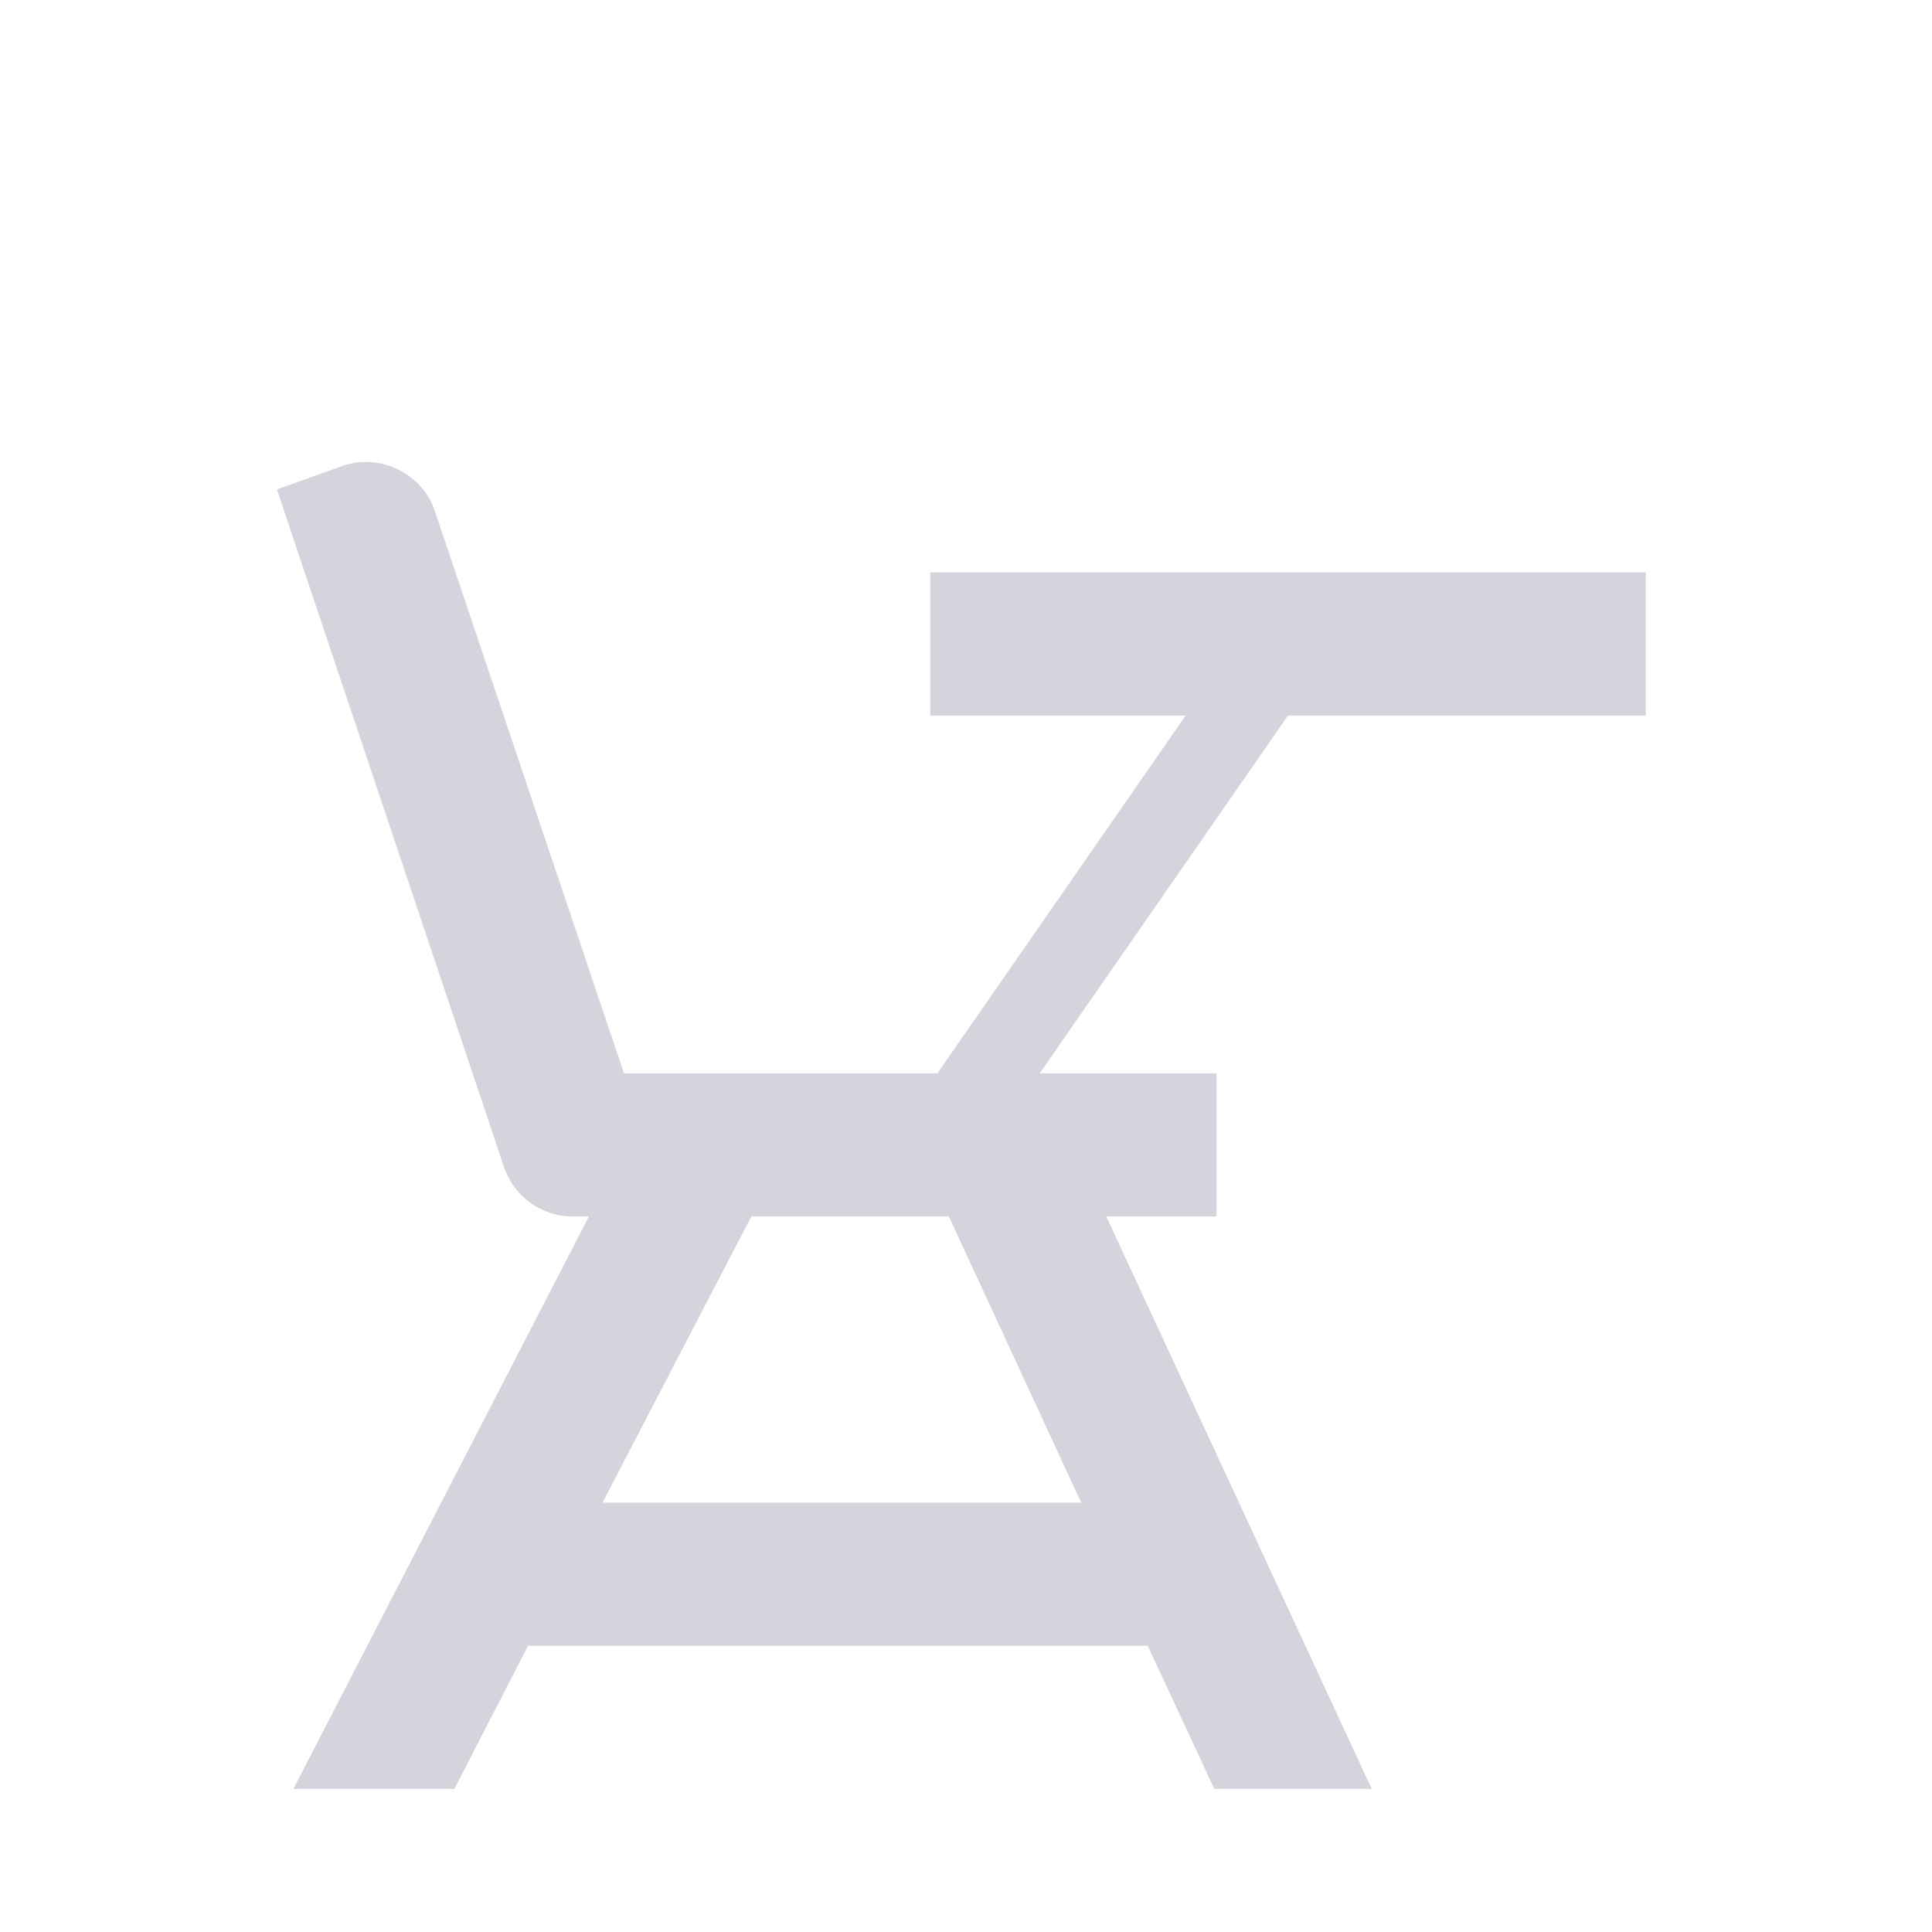 <?xml version="1.0" encoding="UTF-8" standalone="no"?>
<svg
   xmlns:dc="http://purl.org/dc/elements/1.1/"
   xmlns:cc="http://creativecommons.org/ns#"
   xmlns:rdf="http://www.w3.org/1999/02/22-rdf-syntax-ns#"
   xmlns:svg="http://www.w3.org/2000/svg"
   xmlns="http://www.w3.org/2000/svg"
   xmlns:sodipodi="http://sodipodi.sourceforge.net/DTD/sodipodi-0.dtd"
   xmlns:inkscape="http://www.inkscape.org/namespaces/inkscape"
   width="27px"
   height="27px"
   viewBox="0 0 27 27"
   version="1.1"
   id="svg7954"
   sodipodi:docname="ic-on-campus-silverfox.svg"
   inkscape:version="0.92.3 (2405546, 2018-03-11)">
  <sodipodi:namedview
     pagecolor="#393f4d"
     bordercolor="#666666"
     borderopacity="1"
     objecttolerance="10"
     gridtolerance="10"
     guidetolerance="10"
     inkscape:pageopacity="0"
     inkscape:pageshadow="2"
     inkscape:window-width="1366"
     inkscape:window-height="706"
     id="namedview7956"
     showgrid="false"
     inkscape:pagecheckerboard="false"
     inkscape:lockguides="false"
     inkscape:zoom="8.7407407"
     inkscape:cx="-3.3177966"
     inkscape:cy="13.5"
     inkscape:window-x="-8"
     inkscape:window-y="-8"
     inkscape:window-maximized="1"
     inkscape:current-layer="svg7954" />
  <!-- Generator: Sketch 41.2 (35397) - http://www.bohemiancoding.com/sketch -->
  <title
     id="title7929">ic_onCampus</title>
  <desc
     id="desc7931">Created with Sketch.</desc>
  <defs
     id="defs7946">
    <filter
       x="-50%"
       y="-50%"
       width="200%"
       height="200%"
       filterUnits="objectBoundingBox"
       id="filter-1">
      <feOffset
         dx="0"
         dy="2"
         in="SourceAlpha"
         result="shadowOffsetOuter1"
         id="feOffset7933" />
      <feGaussianBlur
         stdDeviation="2"
         in="shadowOffsetOuter1"
         result="shadowBlurOuter1"
         id="feGaussianBlur7935" />
      <feColorMatrix
         values="0 0 0 0 0   0 0 0 0 0   0 0 0 0 0  0 0 0 0.05 0"
         type="matrix"
         in="shadowBlurOuter1"
         result="shadowMatrixOuter1"
         id="feColorMatrix7937" />
      <feMerge
         id="feMerge7943">
        <feMergeNode
           in="shadowMatrixOuter1"
           id="feMergeNode7939" />
        <feMergeNode
           in="SourceGraphic"
           id="feMergeNode7941" />
      </feMerge>
    </filter>
    <filter
       x="-0.5"
       y="-0.5"
       width="2"
       height="2"
       filterUnits="objectBoundingBox"
       id="filter-1-4">
      <feOffset
         dx="0"
         dy="2"
         in="SourceAlpha"
         result="shadowOffsetOuter1"
         id="feOffset7933-9" />
      <feGaussianBlur
         stdDeviation="2"
         in="shadowOffsetOuter1"
         result="shadowBlurOuter1"
         id="feGaussianBlur7935-2" />
      <feColorMatrix
         values="0 0 0 0 0   0 0 0 0 0   0 0 0 0 0  0 0 0 0.05 0"
         type="matrix"
         in="shadowBlurOuter1"
         result="shadowMatrixOuter1"
         id="feColorMatrix7937-1" />
      <feMerge
         id="feMerge7943-8">
        <feMergeNode
           in="shadowMatrixOuter1"
           id="feMergeNode7939-4" />
        <feMergeNode
           in="SourceGraphic"
           id="feMergeNode7941-4" />
      </feMerge>
    </filter>
  </defs>
  <g
     id="OPt-2"
     transform="translate(0,2)"
     style="fill:none;fill-rule:evenodd;stroke:none;stroke-width:1">
    <g
       id="prog2_pro3_Mobile-Portrait_opt2-Copy-2"
       transform="translate(-93,-18)"
       style="fill:#000000">
      <g
         id="nav">
        <g
           id="Group-6"
           style="filter:url(#filter-1)">
          <g
             id="ic_onCampus"
             transform="translate(96,20)">
            <path
               d="M 20,2 V 4 H 15 L 11.53,9 H 14 v 2 H 12.46 L 13.34,12.897 16.17,19 h -2.2 L 13.04,17 H 4.38 L 3.35,19 H 1.1 L 5.23,11 H 5 C 4.55,11 4.17,10.7 4.04,10.3 L 0.87,0.84 1.82,0.5 C 2.34,0.34 2.91,0.63 3.08,1.15 L 5.72,9 H 10.1 L 13.57,4 H 10 V 2 Z M 7.5,11 5.42,15 h 6.69 l -1.85,-4 z"
               id="Shape"
               inkscape:connector-curvature="0"
               style="fill:#d4d4dc;fill-opacity:1"
               sodipodi:nodetypes="cccccccccccccccsccccccccccccccc" />
          </g>
        </g>
      </g>
    </g>
  </g>
  <path
     style="fill:#646464;fill-opacity:0;stroke:#393f4d;stroke-width:0;stroke-miterlimit:4;stroke-dasharray:none;stroke-opacity:0"
     d="m 6.258,22.869 c 0,-0.032 0.901,-1.8 2.002,-3.93 1.101,-2.129 2.002,-3.905 2.002,-3.946 0,-0.041 -0.145,-0.074 -0.323,-0.074 -0.191,0 -0.426,-0.11 -0.575,-0.268 C 9.199,14.475 8.566,12.744 7.525,9.624 L 5.937,4.865 6.461,4.686 C 7.716,4.259 7.705,4.241 9.328,9.027 l 1.359,4.004 2.219,0.028 2.219,0.028 1.716,-2.479 c 0.944,-1.364 1.733,-2.522 1.754,-2.573 0.021,-0.052 -0.764,-0.094 -1.745,-0.094 H 15.067 V 7.025 6.109 h 4.919 4.919 v 0.913 0.913 l -2.487,0.031 -2.487,0.031 -1.682,2.403 c -0.925,1.321 -1.685,2.467 -1.689,2.546 -0.006,0.106 0.305,0.143 1.194,0.143 h 1.201 v 0.915 0.915 h -0.744 c -0.423,0 -0.744,0.05 -0.744,0.115 0,0.063 0.798,1.84 1.773,3.948 0.975,2.108 1.773,3.858 1.773,3.889 0,0.031 -0.457,0.056 -1.016,0.056 h -1.016 l -0.439,-0.974 -0.439,-0.974 -4.395,0.03 -4.395,0.03 -0.51,0.944 -0.51,0.944 H 7.277 c -0.561,0 -1.019,-0.026 -1.019,-0.058 z M 17.122,18.951 c -0.003,-0.047 -0.41,-0.961 -0.905,-2.031 l -0.9,-1.945 -1.419,-0.032 -1.419,-0.032 -1.023,1.968 c -0.563,1.083 -1.04,2.011 -1.061,2.063 -0.021,0.052 1.485,0.094 3.346,0.094 1.861,0 3.382,-0.039 3.38,-0.086 z"
     id="path8503"
     inkscape:connector-curvature="0" />
  <path
     style="fill:#646464;fill-opacity:0;stroke:#393f4d;stroke-width:0;stroke-miterlimit:4;stroke-dasharray:none;stroke-opacity:0"
     d="m 4.256,22.874 c 0,-0.029 0.901,-1.797 2.002,-3.928 1.101,-2.131 2.002,-3.909 2.002,-3.951 0,-0.042 -0.145,-0.076 -0.323,-0.076 -0.191,0 -0.426,-0.11 -0.575,-0.268 C 7.197,14.475 6.563,12.744 5.523,9.624 L 3.935,4.865 4.459,4.686 C 5.715,4.258 5.704,4.241 7.329,9.027 l 1.36,4.004 2.217,0.029 2.217,0.029 1.716,-2.483 C 15.782,9.241 16.572,8.083 16.593,8.032 16.614,7.981 15.829,7.94 14.848,7.94 H 13.065 V 7.025 6.109 h 4.919 4.919 v 0.913 0.913 l -2.484,0.031 -2.484,0.031 -1.685,2.403 c -0.926,1.321 -1.688,2.467 -1.692,2.546 -0.005,0.106 0.305,0.143 1.194,0.143 h 1.201 v 0.915 0.915 h -0.744 c -0.426,0 -0.744,0.05 -0.744,0.116 0,0.064 0.798,1.837 1.773,3.94 0.975,2.103 1.773,3.853 1.773,3.888 0,0.035 -0.457,0.064 -1.016,0.064 H 16.983 l -0.439,-0.974 -0.439,-0.974 -4.395,0.03 -4.395,0.03 -0.51,0.944 -0.51,0.944 H 5.275 c -0.561,0 -1.019,-0.024 -1.019,-0.053 z M 15.12,18.951 c -0.003,-0.047 -0.41,-0.961 -0.905,-2.031 l -0.9,-1.945 -1.419,-0.032 -1.419,-0.032 -1.023,1.968 c -0.563,1.083 -1.04,2.011 -1.061,2.063 -0.021,0.052 1.485,0.094 3.346,0.094 1.861,0 3.382,-0.039 3.38,-0.086 z"
     id="path8505"
     inkscape:connector-curvature="0" />
  <path
     style="fill:#646464;fill-opacity:0;stroke:#393f4d;stroke-width:0;stroke-miterlimit:4;stroke-dasharray:none;stroke-opacity:0"
     d="m 4.256,22.874 c 0,-0.029 0.901,-1.797 2.002,-3.928 1.101,-2.131 2.002,-3.909 2.002,-3.951 0,-0.042 -0.145,-0.076 -0.323,-0.076 -0.191,0 -0.426,-0.11 -0.575,-0.268 C 7.197,14.475 6.563,12.744 5.523,9.624 L 3.935,4.865 4.459,4.686 C 5.715,4.258 5.704,4.241 7.329,9.027 l 1.36,4.004 2.217,0.029 2.217,0.029 1.716,-2.483 C 15.782,9.241 16.572,8.083 16.593,8.032 16.614,7.981 15.829,7.94 14.848,7.94 H 13.065 V 7.025 6.109 h 4.919 4.919 v 0.913 0.913 l -2.484,0.031 -2.484,0.031 -1.685,2.403 c -0.926,1.321 -1.688,2.467 -1.692,2.546 -0.005,0.106 0.305,0.143 1.194,0.143 h 1.201 v 0.915 0.915 h -0.744 c -0.426,0 -0.744,0.05 -0.744,0.116 0,0.064 0.798,1.837 1.773,3.94 0.975,2.103 1.773,3.853 1.773,3.888 0,0.035 -0.457,0.064 -1.016,0.064 H 16.983 l -0.439,-0.974 -0.439,-0.974 -4.395,0.03 -4.395,0.03 -0.51,0.944 -0.51,0.944 H 5.275 c -0.561,0 -1.019,-0.024 -1.019,-0.053 z M 15.12,18.951 c -0.003,-0.047 -0.41,-0.961 -0.905,-2.031 l -0.9,-1.945 -1.419,-0.032 -1.419,-0.032 -1.023,1.968 c -0.563,1.083 -1.04,2.011 -1.061,2.063 -0.021,0.052 1.485,0.094 3.346,0.094 1.861,0 3.382,-0.039 3.38,-0.086 z"
     id="path8507"
     inkscape:connector-curvature="0" />
  <path
     style="fill:#ddafe9;fill-opacity:0;stroke:#393f4d;stroke-width:0;stroke-miterlimit:4;stroke-dasharray:none;stroke-opacity:0"
     d="m 4.256,22.874 c 0,-0.029 0.901,-1.797 2.002,-3.928 1.101,-2.131 2.002,-3.909 2.002,-3.951 0,-0.042 -0.145,-0.076 -0.323,-0.076 -0.191,0 -0.426,-0.11 -0.575,-0.268 C 7.197,14.475 6.563,12.744 5.523,9.624 L 3.935,4.865 4.459,4.686 C 5.715,4.258 5.704,4.241 7.329,9.027 l 1.36,4.004 2.217,0.029 2.217,0.029 1.716,-2.483 C 15.782,9.241 16.572,8.083 16.593,8.032 16.614,7.981 15.829,7.94 14.848,7.94 H 13.065 V 7.025 6.109 h 4.919 4.919 v 0.913 0.913 l -2.484,0.031 -2.484,0.031 -1.685,2.403 c -0.926,1.321 -1.688,2.467 -1.692,2.546 -0.005,0.106 0.305,0.143 1.194,0.143 h 1.201 v 0.915 0.915 h -0.744 c -0.426,0 -0.744,0.05 -0.744,0.116 0,0.064 0.798,1.837 1.773,3.94 0.975,2.103 1.773,3.853 1.773,3.888 0,0.035 -0.457,0.064 -1.016,0.064 H 16.983 l -0.439,-0.974 -0.439,-0.974 -4.395,0.03 -4.395,0.03 -0.51,0.944 -0.51,0.944 H 5.275 c -0.561,0 -1.019,-0.024 -1.019,-0.053 z M 15.12,18.951 c -0.003,-0.047 -0.41,-0.961 -0.905,-2.031 l -0.9,-1.945 -1.419,-0.032 -1.419,-0.032 -1.023,1.968 c -0.563,1.083 -1.04,2.011 -1.061,2.063 -0.021,0.052 1.485,0.094 3.346,0.094 1.861,0 3.382,-0.039 3.38,-0.086 z"
     id="path8509"
     inkscape:connector-curvature="0" />
  <path
     style="fill:#ddafe9;fill-opacity:0;stroke:#393f4d;stroke-width:0;stroke-miterlimit:4;stroke-dasharray:none;stroke-opacity:0"
     d=""
     id="path8511"
     inkscape:connector-curvature="0" />
  <path
     style="fill:#ddafe9;fill-opacity:0;stroke:#393f4d;stroke-width:0;stroke-miterlimit:4;stroke-dasharray:none;stroke-opacity:0"
     d="m 4.256,22.851 c 0,-0.042 0.901,-1.82 2.002,-3.951 1.101,-2.131 2.002,-3.899 2.002,-3.928 0,-0.029 -0.154,-0.053 -0.343,-0.053 -0.189,0 -0.44,-0.096 -0.557,-0.214 C 7.237,14.581 6.462,12.44 5.542,9.681 L 3.938,4.872 4.416,4.69 C 5.081,4.436 5.446,4.461 5.757,4.784 5.94,4.975 6.436,6.299 7.351,9.046 l 1.328,3.985 h 2.22 2.22 l 1.748,-2.517 1.748,-2.517 -1.776,-0.032 -1.776,-0.032 V 6.964 5.995 h 4.919 4.919 v 0.972 0.972 h -2.452 -2.452 l -1.668,2.397 c -0.918,1.318 -1.699,2.476 -1.736,2.574 -0.059,0.154 0.096,0.178 1.145,0.178 h 1.214 v 0.915 0.915 h -0.744 c -0.409,0 -0.744,0.043 -0.744,0.095 0,0.052 0.798,1.811 1.773,3.91 0.975,2.098 1.773,3.859 1.773,3.914 0,0.054 -0.465,0.084 -1.034,0.066 l -1.034,-0.033 -0.425,-0.941 -0.425,-0.941 -4.377,-0.003 -4.377,-0.003 -0.482,0.972 -0.482,0.972 h -1.061 c -0.584,0 -1.061,-0.034 -1.061,-0.076 z m 10.838,-3.957 c -0.031,-0.079 -0.455,-1.005 -0.943,-2.059 l -0.887,-1.916 h -1.344 c -0.939,0 -1.377,0.043 -1.456,0.143 -0.062,0.079 -0.561,1.005 -1.109,2.059 L 8.358,19.037 H 11.754 c 2.67,0 3.384,-0.031 3.34,-0.143 z"
     id="path8513"
     inkscape:connector-curvature="0" />
  <path
     style="fill:#ddafe9;fill-opacity:0;stroke:#393f4d;stroke-width:0;stroke-miterlimit:4;stroke-dasharray:none;stroke-opacity:0"
     d="m 4.256,22.851 c 0,-0.042 0.901,-1.82 2.002,-3.951 1.101,-2.131 2.002,-3.899 2.002,-3.928 0,-0.029 -0.154,-0.053 -0.343,-0.053 -0.189,0 -0.44,-0.096 -0.557,-0.214 C 7.237,14.581 6.462,12.44 5.542,9.681 L 3.938,4.872 4.416,4.69 C 5.081,4.436 5.446,4.461 5.757,4.784 5.94,4.975 6.436,6.299 7.351,9.046 l 1.328,3.985 h 2.22 2.22 l 1.748,-2.517 1.748,-2.517 -1.776,-0.032 -1.776,-0.032 V 6.964 5.995 h 4.919 4.919 v 0.972 0.972 h -2.452 -2.452 l -1.668,2.397 c -0.918,1.318 -1.699,2.476 -1.736,2.574 -0.059,0.154 0.096,0.178 1.145,0.178 h 1.214 v 0.915 0.915 h -0.744 c -0.409,0 -0.744,0.043 -0.744,0.095 0,0.052 0.798,1.811 1.773,3.91 0.975,2.098 1.773,3.859 1.773,3.914 0,0.054 -0.465,0.084 -1.034,0.066 l -1.034,-0.033 -0.425,-0.941 -0.425,-0.941 -4.377,-0.003 -4.377,-0.003 -0.482,0.972 -0.482,0.972 h -1.061 c -0.584,0 -1.061,-0.034 -1.061,-0.076 z m 10.838,-3.957 c -0.031,-0.079 -0.455,-1.005 -0.943,-2.059 l -0.887,-1.916 h -1.344 c -0.939,0 -1.377,0.043 -1.456,0.143 -0.062,0.079 -0.561,1.005 -1.109,2.059 L 8.358,19.037 H 11.754 c 2.67,0 3.384,-0.031 3.34,-0.143 z"
     id="path8515"
     inkscape:connector-curvature="0" />
  <path
     style="fill:#dd55ff;fill-opacity:0;stroke:#393f4d;stroke-width:0;stroke-miterlimit:4;stroke-dasharray:none;stroke-opacity:0"
     d="m 4.256,22.851 c 0,-0.042 0.901,-1.82 2.002,-3.951 1.101,-2.131 2.002,-3.899 2.002,-3.928 0,-0.029 -0.154,-0.053 -0.343,-0.053 -0.189,0 -0.44,-0.096 -0.557,-0.214 C 7.237,14.581 6.462,12.44 5.542,9.681 L 3.938,4.872 4.416,4.69 C 5.081,4.436 5.446,4.461 5.757,4.784 5.94,4.975 6.436,6.299 7.351,9.046 l 1.328,3.985 h 2.22 2.22 l 1.748,-2.517 1.748,-2.517 -1.776,-0.032 -1.776,-0.032 V 6.964 5.995 h 4.919 4.919 v 0.972 0.972 h -2.452 -2.452 l -1.668,2.397 c -0.918,1.318 -1.699,2.476 -1.736,2.574 -0.059,0.154 0.096,0.178 1.145,0.178 h 1.214 v 0.915 0.915 h -0.744 c -0.409,0 -0.744,0.043 -0.744,0.095 0,0.052 0.798,1.811 1.773,3.91 0.975,2.098 1.773,3.859 1.773,3.914 0,0.054 -0.465,0.084 -1.034,0.066 l -1.034,-0.033 -0.425,-0.941 -0.425,-0.941 -4.377,-0.003 -4.377,-0.003 -0.482,0.972 -0.482,0.972 h -1.061 c -0.584,0 -1.061,-0.034 -1.061,-0.076 z m 10.838,-3.957 c -0.031,-0.079 -0.455,-1.005 -0.943,-2.059 l -0.887,-1.916 h -1.344 c -0.939,0 -1.377,0.043 -1.456,0.143 -0.062,0.079 -0.561,1.005 -1.109,2.059 L 8.358,19.037 H 11.754 c 2.67,0 3.384,-0.031 3.34,-0.143 z"
     id="path8519"
     inkscape:connector-curvature="0" />
  <g
     id="g8580">
    <g
       style="fill:none;fill-rule:evenodd;stroke:none;stroke-width:1"
       transform="translate(-30.854,2.514)"
       id="OPt-2-8">
      <g
         style="fill:#000000"
         transform="translate(-93,-18)"
         id="prog2_pro3_Mobile-Portrait_opt2-Copy-2-0">
        <g
           id="nav-4">
          <g
             style="filter:url(#filter-1-4)"
             id="Group-6-5">
            <g
               transform="translate(96,20)"
               id="ic_onCampus-2" />
          </g>
        </g>
      </g>
    </g>
    <path
       style="fill:#dd55ff;fill-opacity:0;stroke:#393f4d;stroke-width:0;stroke-miterlimit:4;stroke-dasharray:none;stroke-opacity:0"
       d="m -26.634,23.427 c 0,-0.04 0.901,-1.813 2.002,-3.942 1.101,-2.128 2.002,-3.892 2.002,-3.919 0,-0.027 -0.181,-0.084 -0.401,-0.125 -0.236,-0.044 -0.473,-0.185 -0.577,-0.343 -0.179,-0.272 -3.255,-9.384 -3.255,-9.64 0,-0.204 1.096,-0.505 1.406,-0.386 0.446,0.171 0.611,0.487 1.252,2.411 0.346,1.038 0.952,2.827 1.345,3.976 l 0.716,2.088 h 2.206 2.206 l 1.726,-2.488 1.726,-2.488 -1.773,-0.032 -1.773,-0.032 V 7.537 6.567 h 4.977 4.977 v 0.97 0.97 l -2.533,0.031 -2.533,0.031 -1.706,2.46 -1.706,2.46 1.207,0.032 1.207,0.032 v 0.963 0.963 l -0.742,0.034 -0.742,0.034 1.829,3.94 c 1.006,2.167 1.829,3.956 1.829,3.976 0,0.02 -0.464,0.036 -1.032,0.036 h -1.032 l -0.489,-1.001 -0.489,-1.001 -4.347,-0.03 -4.347,-0.03 -0.505,1.031 -0.505,1.031 h -1.063 c -0.585,0 -1.063,-0.033 -1.063,-0.072 z m 10.85,-4.044 c -0.021,-0.061 -0.424,-0.961 -0.896,-1.999 l -0.858,-1.888 -1.43,-1.53e-4 -1.43,-1.53e-4 -1.001,1.937 c -0.551,1.065 -1.001,1.965 -1.001,2 0,0.034 1.497,0.063 3.327,0.063 2.115,0 3.313,-0.041 3.289,-0.112 z"
       id="path8691"
       inkscape:connector-curvature="0" />
  </g>
</svg>
